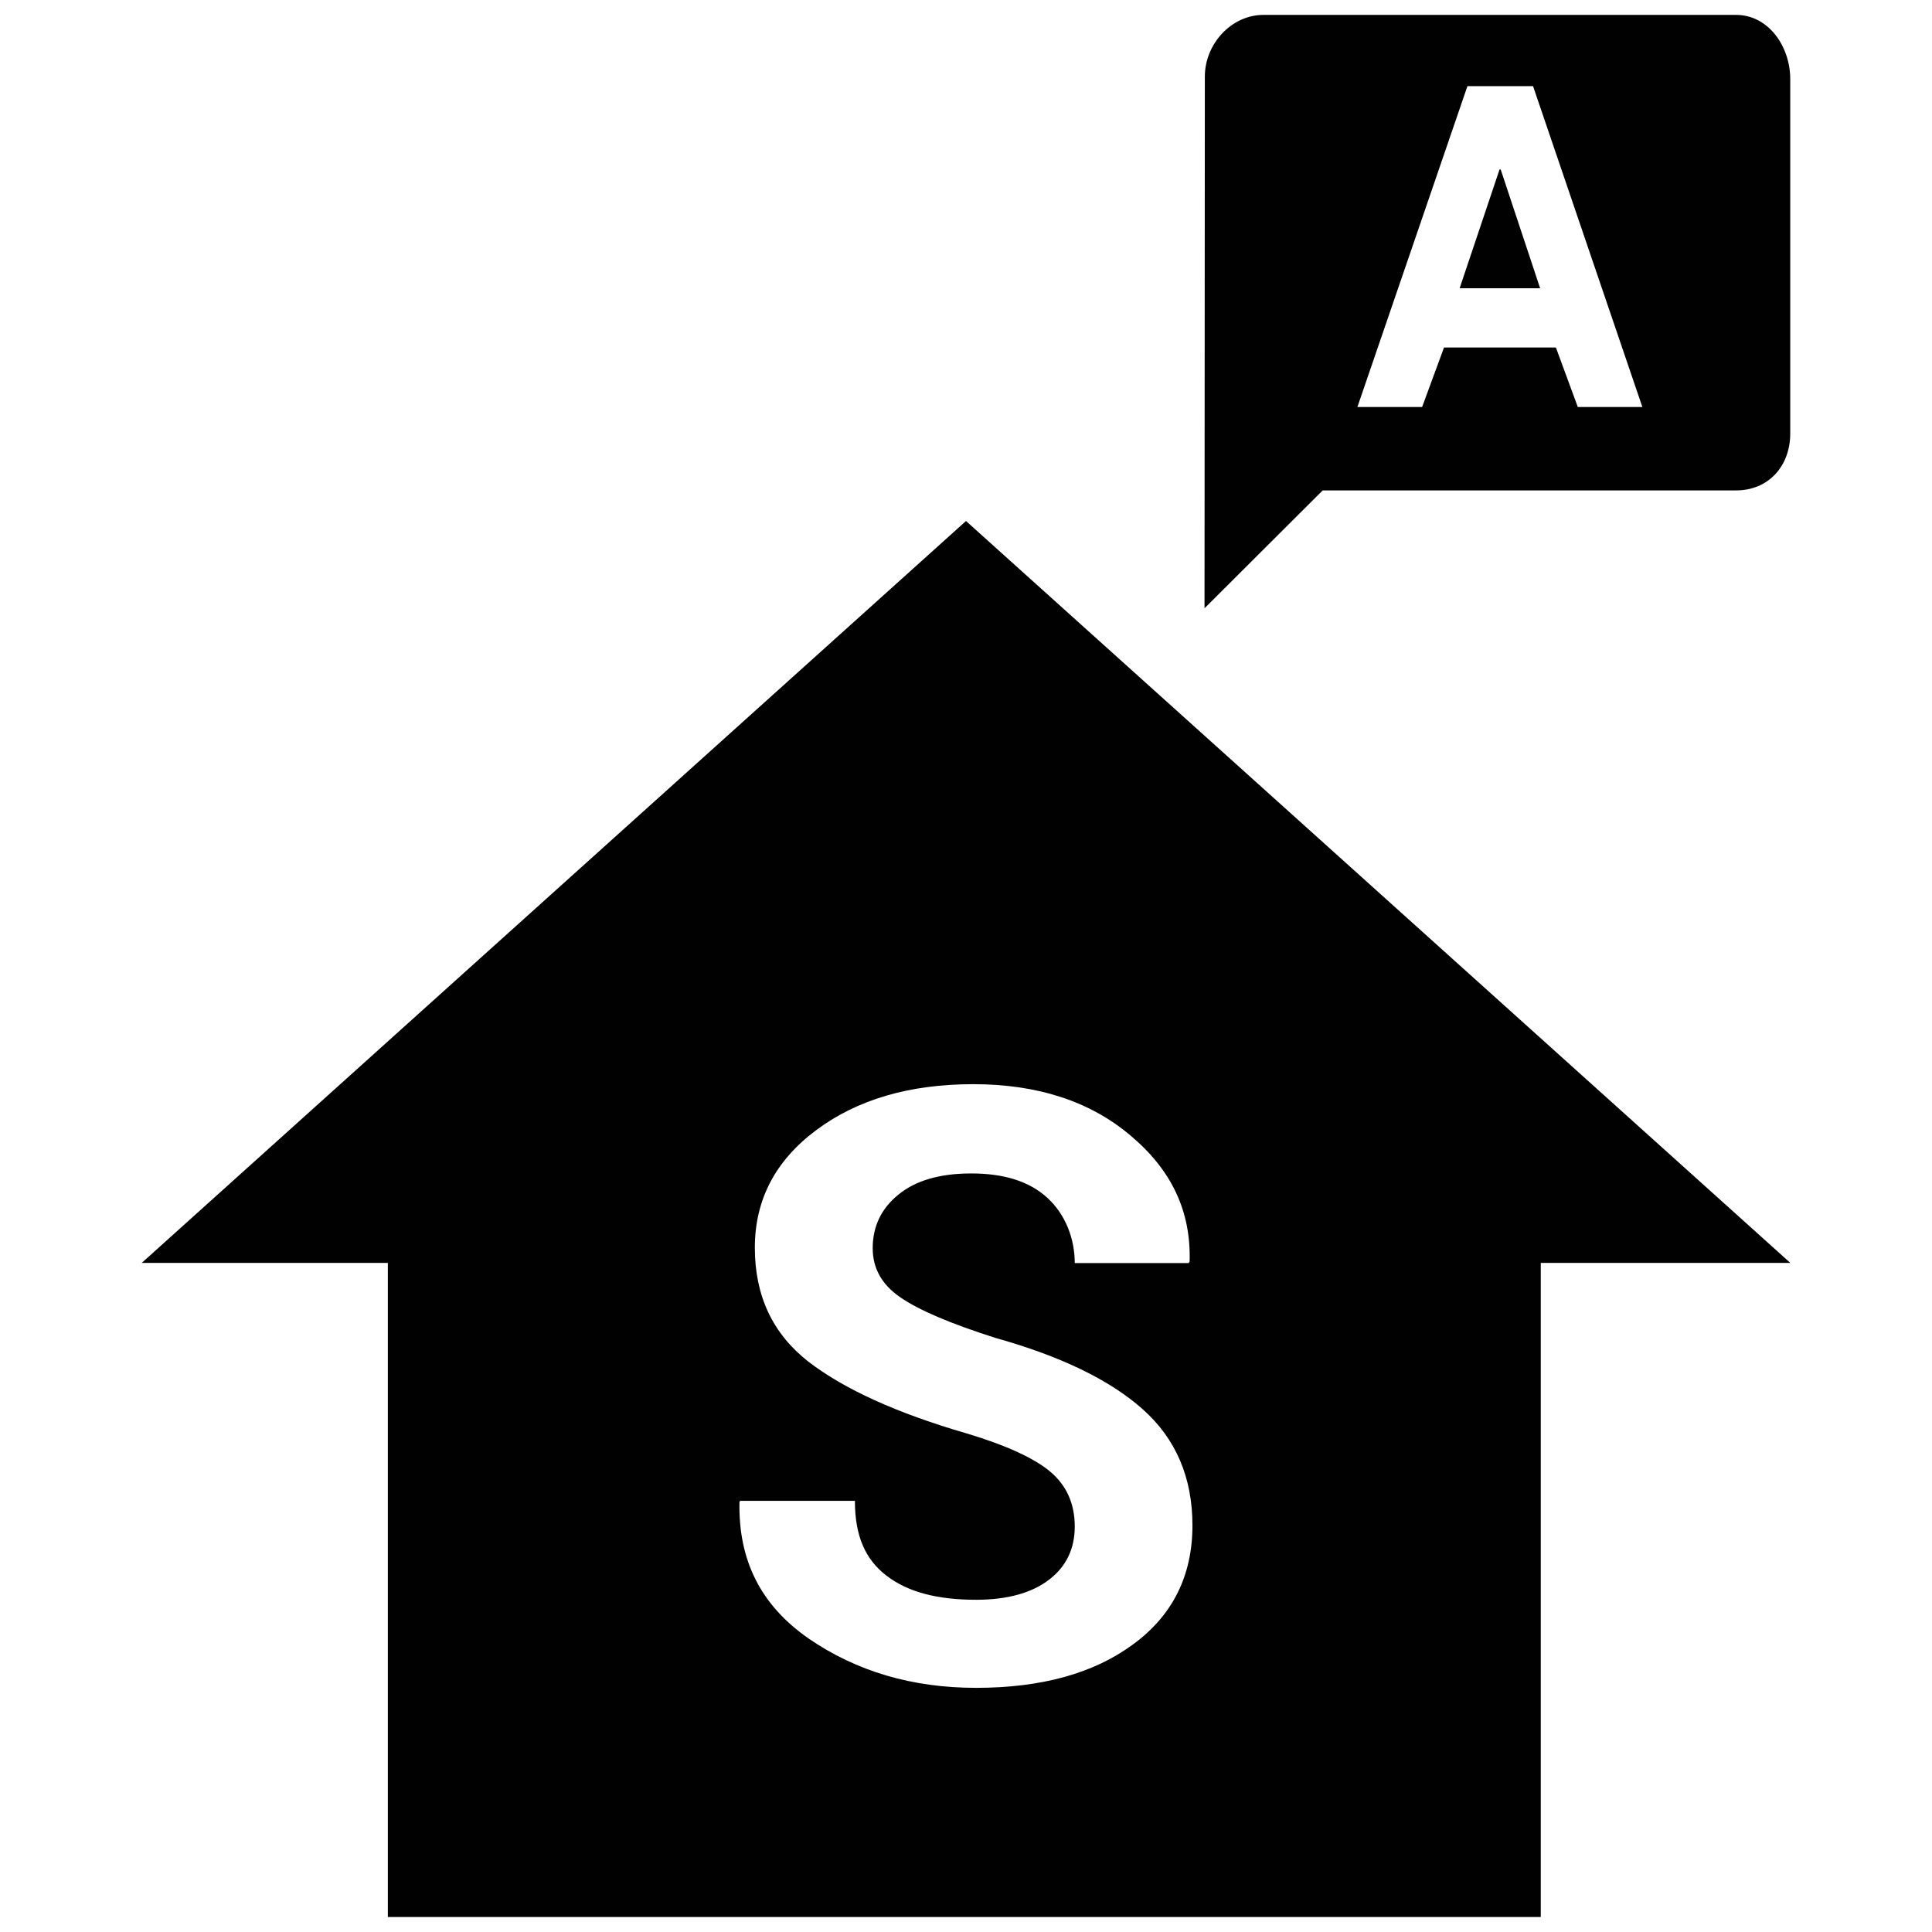 <?xml version="1.0" encoding="utf-8"?>
<!-- Generator: Adobe Illustrator 15.0.0, SVG Export Plug-In . SVG Version: 6.00 Build 0)  -->
<!DOCTYPE svg PUBLIC "-//W3C//DTD SVG 1.1//EN" "http://www.w3.org/Graphics/SVG/1.1/DTD/svg11.dtd">
<svg version="1.1" id="Layer_1" xmlns="http://www.w3.org/2000/svg" xmlns:xlink="http://www.w3.org/1999/xlink" x="0px" y="0px"
	 width="24px" height="24px" viewBox="0 0 24 24" enable-background="new 0 0 24 24" xml:space="preserve">
<polygon fill="#010101" points="18.642,2.105 18.628,2.105 18.132,3.581 19.132,3.581 "/>
<path fill="#010101" d="M21.566,6.092c0.404,0,0.673-0.303,0.673-0.707V0.982c0-0.403-0.269-0.797-0.673-0.797h-5.87
	c-0.401,0-0.729,0.362-0.729,0.766l-0.004,6.605l1.468-1.464H21.566z M18.229,1.07h0.815l1.358,3.986H19.6l-0.272-0.739h-1.39
	l-0.272,0.739h-0.804L18.229,1.07z"/>
<path fill="#010101" d="M12,6.472L1.761,15.688h3.057v8.126H19.14v-8.126h3.1L12,6.472z M14.074,20.428
	c-0.49,0.361-1.141,0.539-1.948,0.539c-0.795,0-1.487-0.205-2.08-0.612c-0.589-0.409-0.876-0.964-0.86-1.7l0.011-0.011h1.423
	c0,0.438,0.13,0.731,0.397,0.933c0.264,0.202,0.633,0.296,1.109,0.296c0.396,0,0.699-0.089,0.909-0.252
	c0.212-0.163,0.316-0.384,0.316-0.659c0-0.279-0.1-0.506-0.299-0.676c-0.199-0.169-0.546-0.33-1.042-0.479
	c-0.868-0.252-1.524-0.55-1.969-0.893C9.6,16.569,9.377,16.099,9.377,15.5c0-0.595,0.254-1.083,0.765-1.463
	c0.507-0.378,1.157-0.569,1.949-0.569c0.799,0,1.454,0.214,1.955,0.64c0.507,0.426,0.75,0.938,0.732,1.563l-0.011,0.019h-1.416
	c0-0.297-0.112-0.6-0.338-0.808c-0.225-0.208-0.542-0.305-0.948-0.305c-0.39,0-0.692,0.088-0.906,0.264
	c-0.213,0.173-0.318,0.396-0.318,0.665c0,0.246,0.111,0.451,0.342,0.609c0.227,0.158,0.623,0.327,1.183,0.505
	c0.802,0.225,1.414,0.517,1.827,0.884c0.414,0.367,0.62,0.85,0.62,1.446C14.813,19.572,14.567,20.068,14.074,20.428"/>
</svg>
